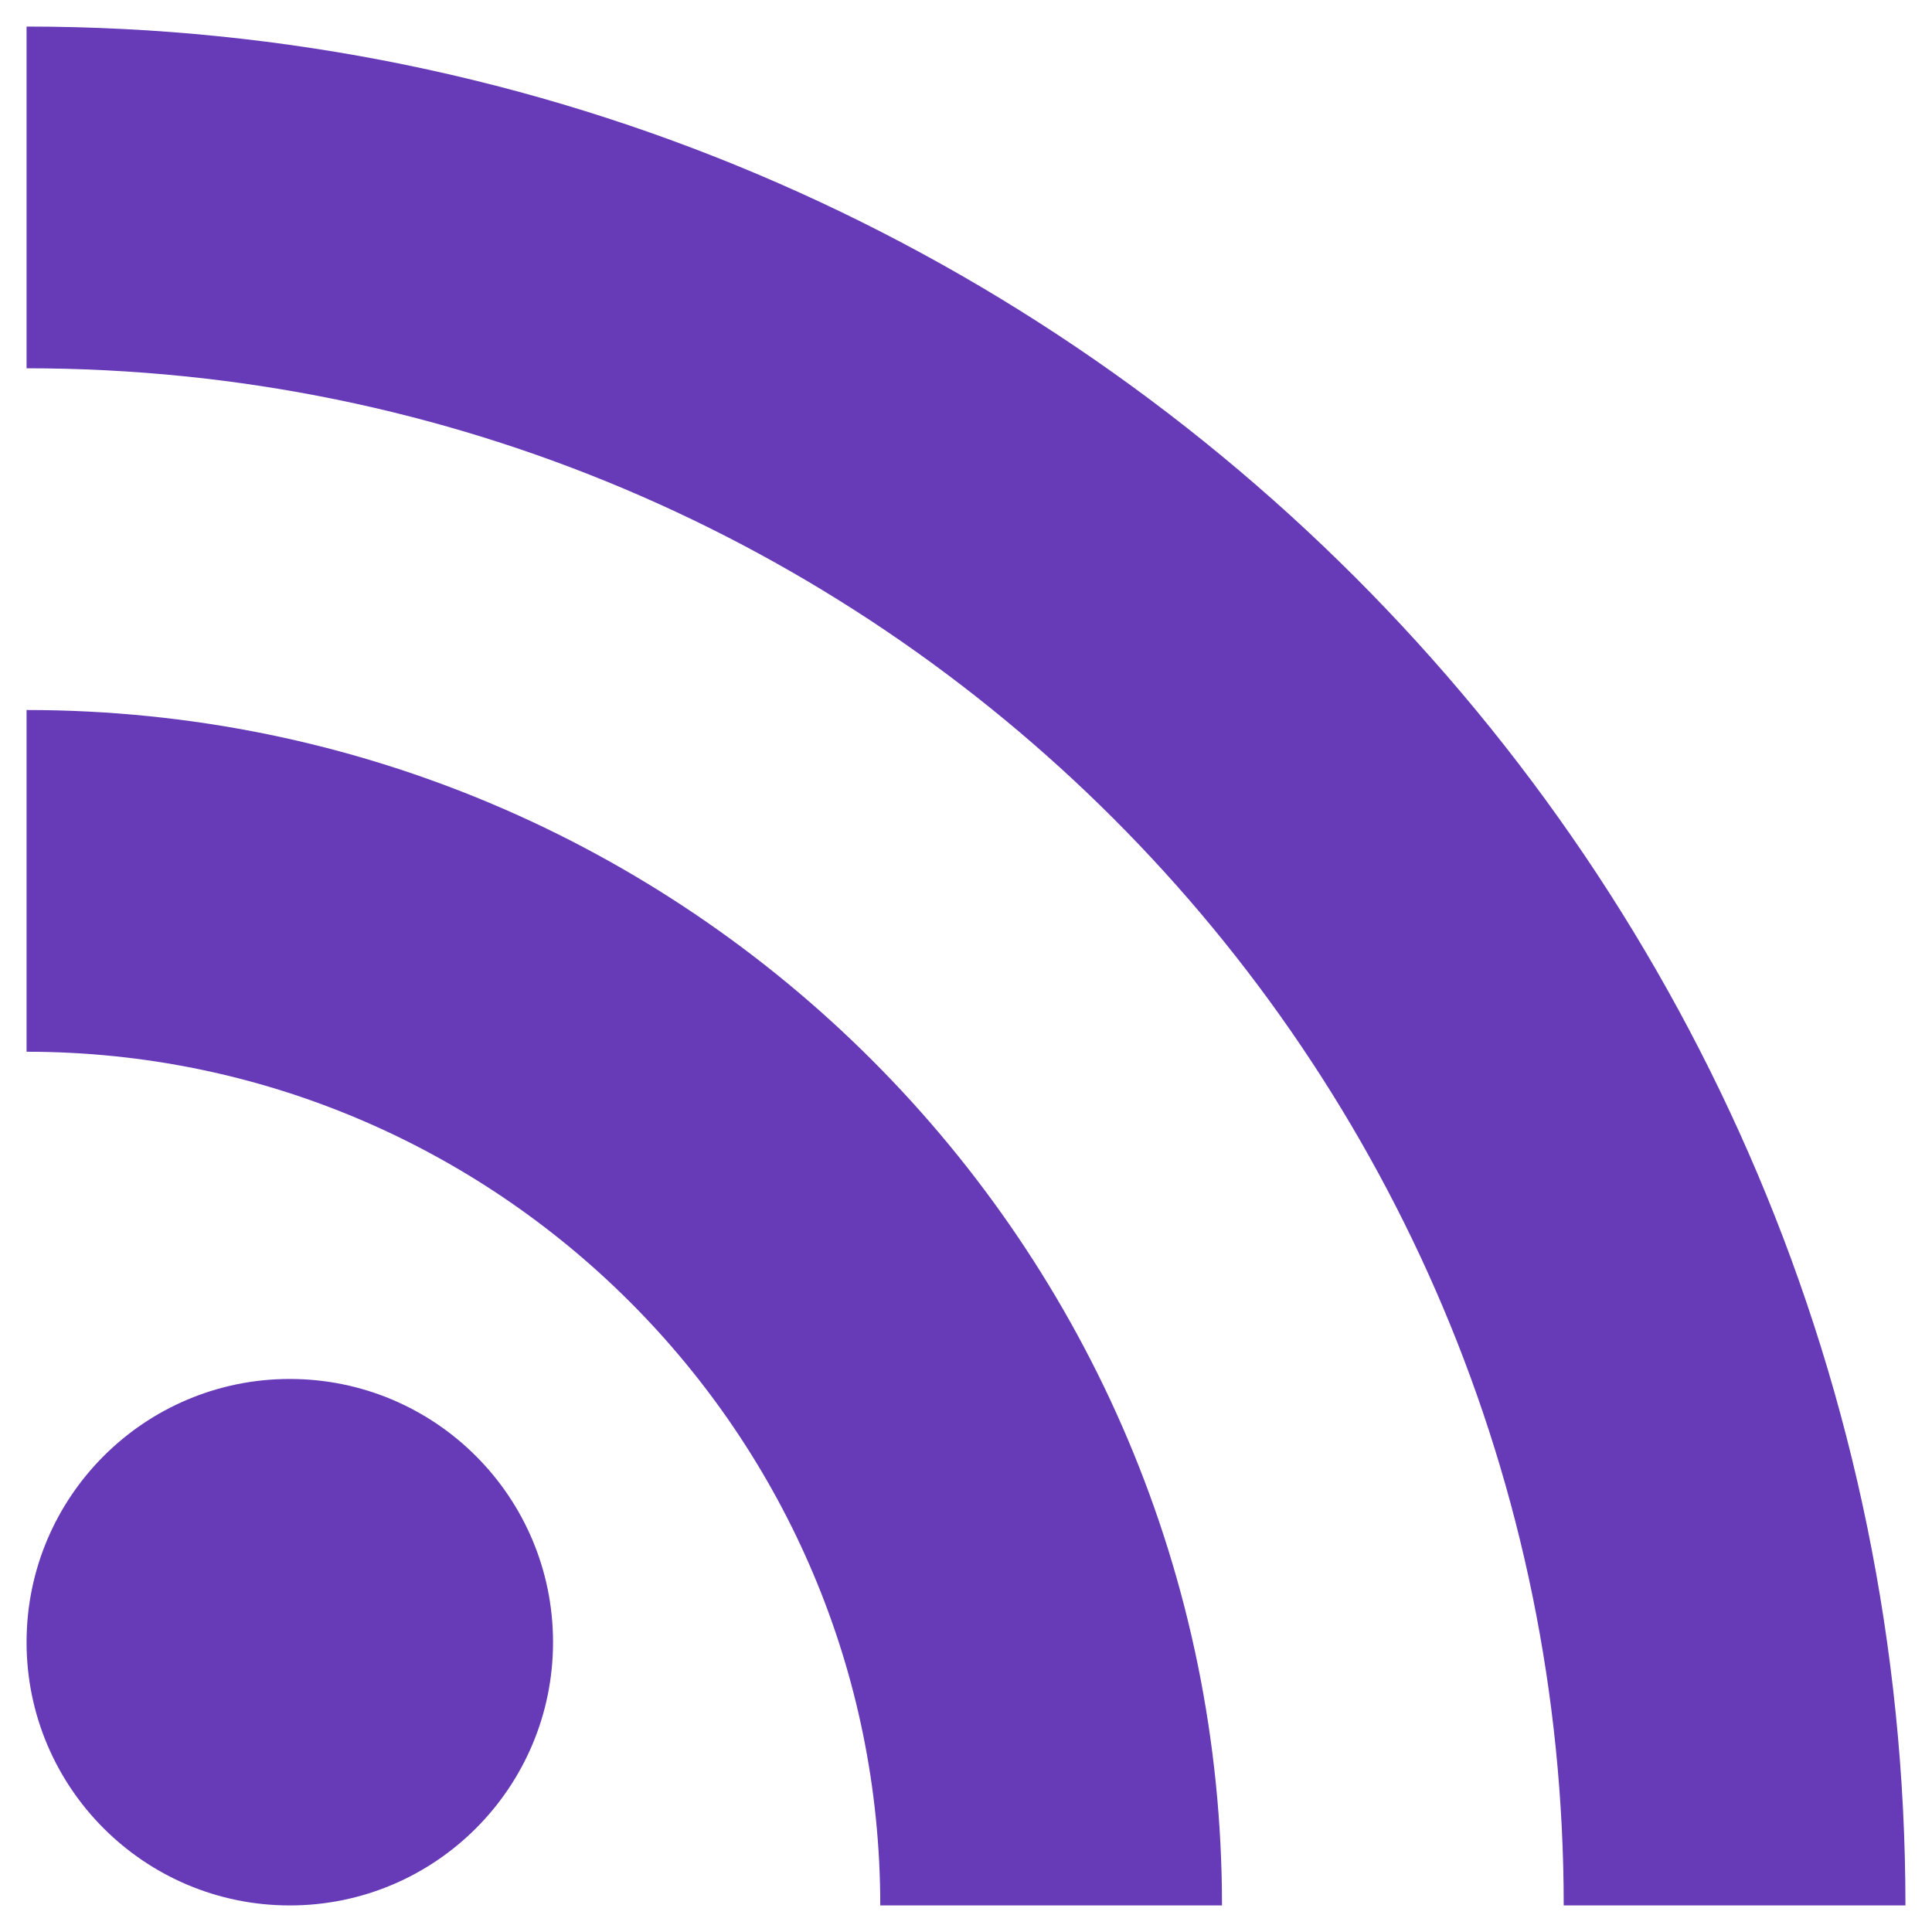 <svg width="24" height="24" viewBox="0 0 24 24" fill="none" xmlns="http://www.w3.org/2000/svg">
<path fill-rule="evenodd" clip-rule="evenodd" d="M0.33 0.33V4.575C10.875 4.575 19.425 13.125 19.425 23.67H23.67C23.67 10.785 13.215 0.33 0.33 0.33ZM3.6 17.13C1.794 17.13 0.33 18.594 0.33 20.4C0.33 22.206 1.794 23.67 3.6 23.67C5.406 23.67 6.87 22.206 6.87 20.4C6.87 18.594 5.406 17.13 3.6 17.13ZM0.33 13.065V8.82C8.535 8.82 15.18 15.465 15.18 23.67H10.935C10.935 17.82 6.18 13.065 0.33 13.065Z" fill="#673AB7"/>
</svg>
